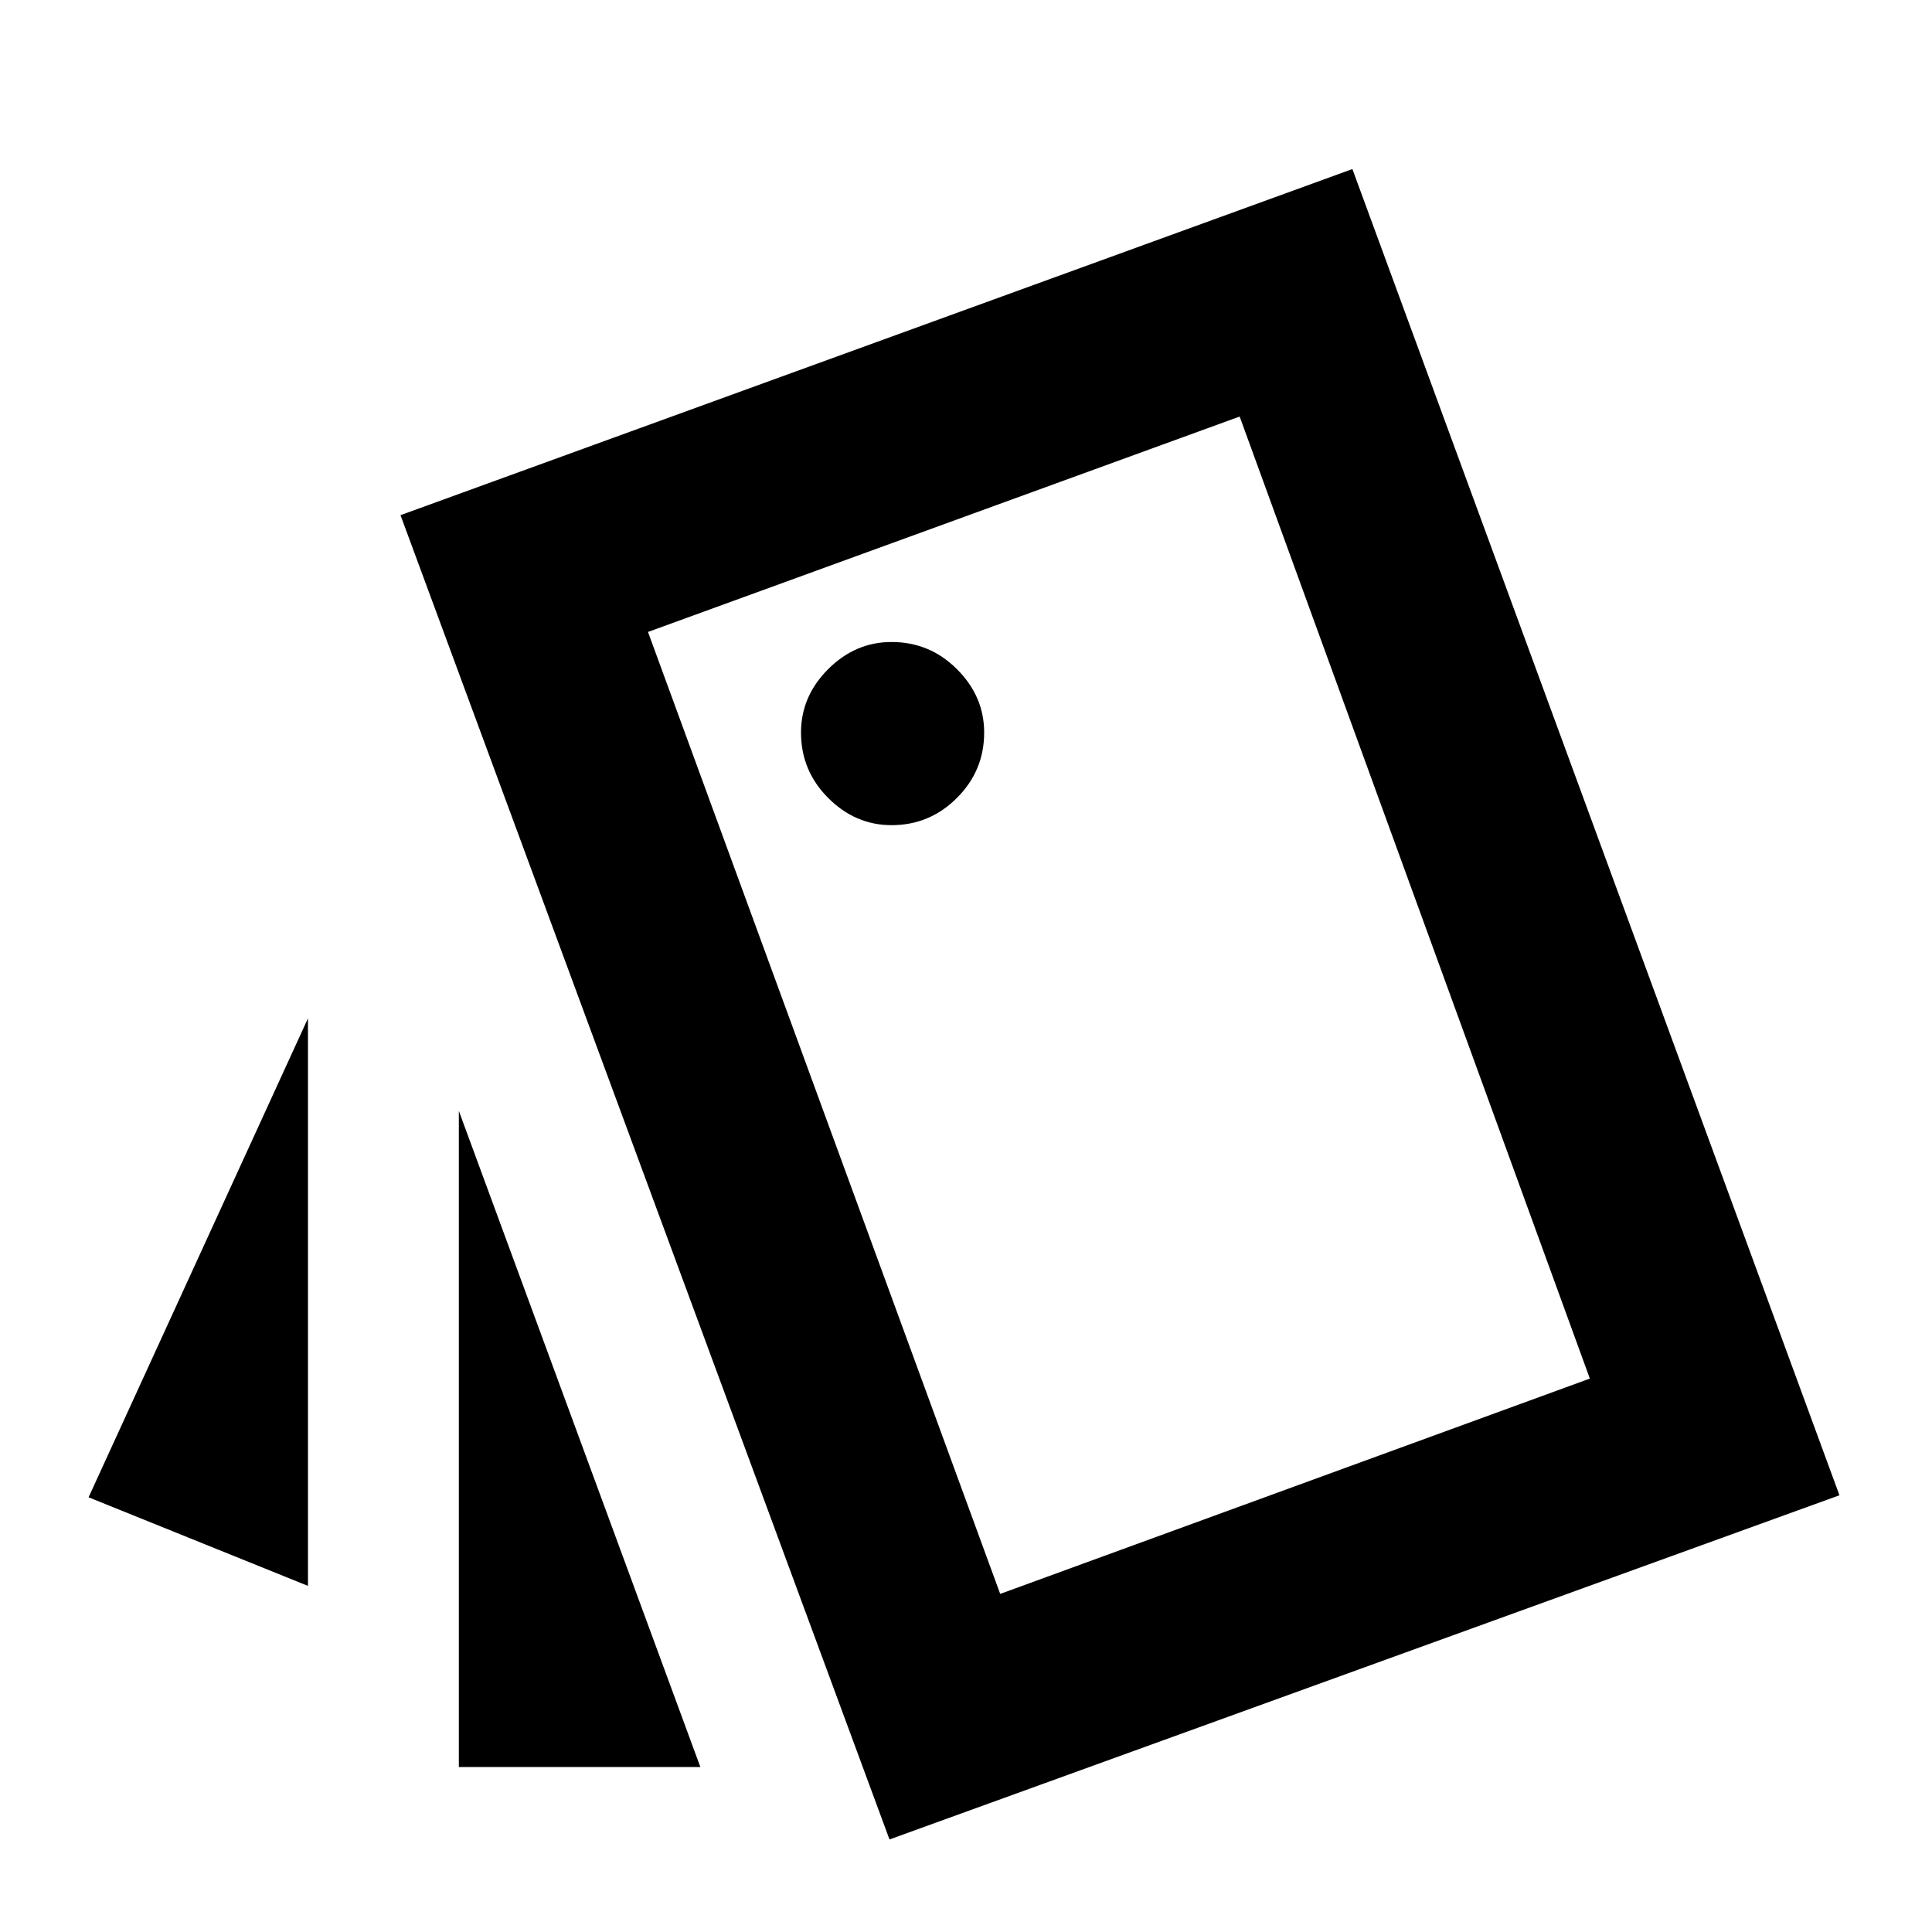 <svg xmlns="http://www.w3.org/2000/svg" height="20" width="20"><path d="M3.188 10.542V16.417L0.917 15.5ZM7.25 18.292H4.75V11.5ZM9.208 19.042 4.146 5.333 14 1.75 19.042 15.479ZM9.229 8.542Q9.625 8.542 9.906 8.26Q10.188 7.979 10.188 7.583Q10.188 7.208 9.906 6.927Q9.625 6.646 9.229 6.646Q8.854 6.646 8.573 6.927Q8.292 7.208 8.292 7.583Q8.292 7.979 8.573 8.26Q8.854 8.542 9.229 8.542ZM10.354 16.5 16.458 14.271 12.833 4.312 6.708 6.542ZM6.708 6.542 12.833 4.312Z"/></svg>
